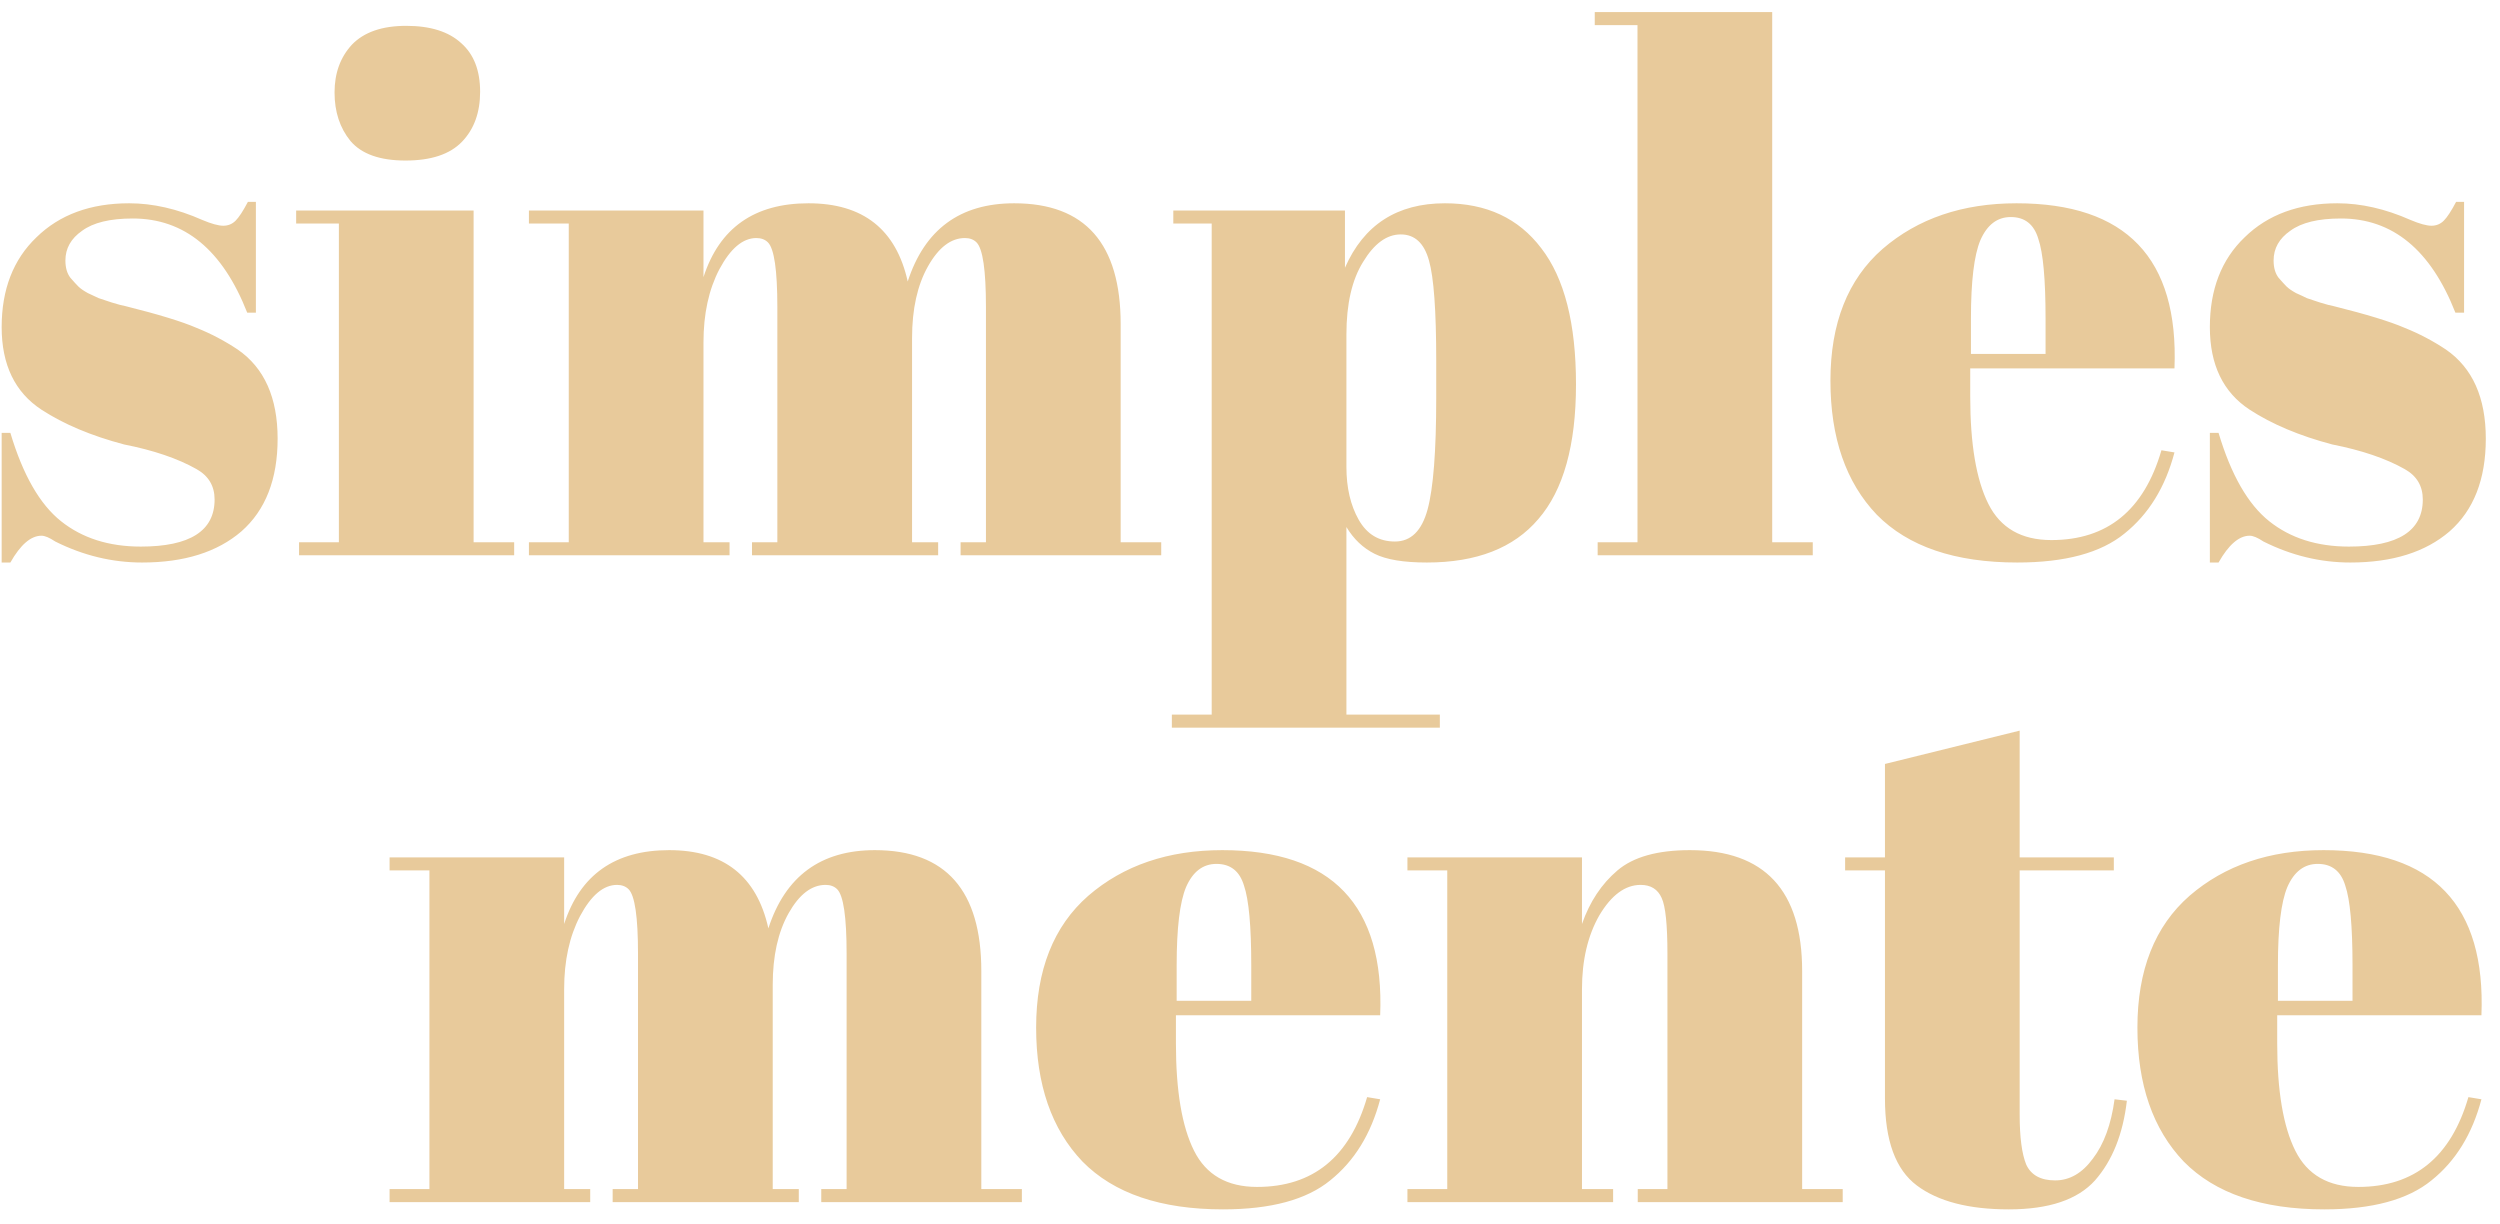 <svg width="143" height="70" viewBox="0 0 143 70" fill="none" xmlns="http://www.w3.org/2000/svg">
<path d="M0.095 32.176V24.761H0.593C1.311 27.163 2.277 28.848 3.493 29.815C4.708 30.782 6.227 31.265 8.05 31.265C10.867 31.265 12.275 30.367 12.275 28.572C12.275 27.799 11.93 27.219 11.24 26.832C10.162 26.224 8.782 25.755 7.097 25.423C5.219 24.926 3.644 24.263 2.374 23.435C0.855 22.441 0.095 20.866 0.095 18.712C0.095 16.558 0.758 14.845 2.084 13.575C3.41 12.277 5.177 11.628 7.387 11.628C8.74 11.628 10.135 11.945 11.571 12.581C12.096 12.802 12.496 12.912 12.773 12.912C13.049 12.912 13.284 12.815 13.477 12.622C13.67 12.429 13.905 12.07 14.181 11.545H14.637V17.883H14.14C12.731 14.293 10.549 12.498 7.594 12.498C6.296 12.498 5.329 12.732 4.694 13.202C4.059 13.644 3.741 14.21 3.741 14.9C3.741 15.315 3.838 15.646 4.031 15.895C4.224 16.116 4.376 16.282 4.487 16.392C4.597 16.502 4.777 16.627 5.025 16.765C5.274 16.875 5.481 16.972 5.647 17.055C5.813 17.11 6.061 17.193 6.393 17.303C6.752 17.414 7.014 17.483 7.18 17.511C9.058 17.98 10.411 18.394 11.24 18.753C12.068 19.085 12.855 19.499 13.601 19.996C15.12 21.046 15.88 22.744 15.88 25.092C15.88 27.412 15.189 29.18 13.808 30.395C12.427 31.582 10.535 32.176 8.133 32.176C6.42 32.176 4.763 31.776 3.161 30.975C2.83 30.754 2.567 30.643 2.374 30.643C1.766 30.643 1.173 31.154 0.593 32.176H0.095ZM23.196 9.183C21.732 9.183 20.682 8.811 20.047 8.065C19.439 7.319 19.136 6.394 19.136 5.289C19.136 4.184 19.467 3.273 20.13 2.555C20.82 1.837 21.856 1.478 23.237 1.478C24.618 1.478 25.668 1.809 26.386 2.472C27.104 3.107 27.463 4.032 27.463 5.248C27.463 6.435 27.118 7.388 26.427 8.106C25.737 8.824 24.66 9.183 23.196 9.183ZM16.94 12.042H27.09V31.016H29.41V31.762H17.106V31.016H19.384V12.788H16.94V12.042ZM30.254 12.042H40.239V15.853C41.15 13.036 43.153 11.628 46.246 11.628C49.367 11.628 51.259 13.119 51.922 16.102C52.888 13.119 54.918 11.628 58.012 11.628C62.072 11.628 64.102 13.934 64.102 18.546V31.016H66.422V31.762H54.946V31.016H56.396V17.552C56.396 15.453 56.216 14.224 55.857 13.865C55.692 13.699 55.471 13.616 55.194 13.616C54.394 13.616 53.689 14.155 53.082 15.232C52.474 16.309 52.17 17.676 52.17 19.333V31.016H53.662V31.762H43.014V31.016H44.464V17.552C44.464 15.453 44.285 14.224 43.926 13.865C43.76 13.699 43.539 13.616 43.263 13.616C42.49 13.616 41.785 14.21 41.15 15.398C40.542 16.558 40.239 17.952 40.239 19.582V31.016H41.73V31.762H30.254V31.016H32.533V12.788H30.254V12.042ZM82.152 20.618C82.152 17.773 82.014 15.867 81.737 14.9C81.461 13.906 80.923 13.409 80.122 13.409C79.321 13.409 78.603 13.934 77.968 14.983C77.332 16.005 77.015 17.386 77.015 19.126V26.708C77.015 27.895 77.249 28.903 77.719 29.732C78.189 30.561 78.879 30.975 79.79 30.975C80.702 30.975 81.323 30.367 81.655 29.152C81.986 27.937 82.152 25.81 82.152 22.772V20.618ZM76.932 12.042V15.315C78.009 12.857 79.915 11.628 82.649 11.628C85.024 11.628 86.861 12.484 88.159 14.196C89.485 15.909 90.147 18.505 90.147 21.985C90.147 25.465 89.429 28.033 87.993 29.691C86.585 31.348 84.458 32.176 81.613 32.176C80.287 32.176 79.293 32.011 78.63 31.679C77.968 31.348 77.429 30.837 77.015 30.146V40.876H82.359V41.622H67.03V40.876H69.309V12.788H67.113V12.042H76.932ZM91.22 0.691H101.37V31.016H103.69V31.762H91.386V31.016H93.664V1.436H91.22V0.691ZM115.39 32.176C111.827 32.176 109.148 31.265 107.353 29.442C105.585 27.591 104.701 25.037 104.701 21.778C104.701 18.491 105.696 15.978 107.684 14.238C109.7 12.498 112.255 11.628 115.348 11.628C121.618 11.628 124.628 14.776 124.38 21.073H112.697V22.689C112.697 25.396 113.042 27.44 113.733 28.82C114.423 30.201 115.625 30.892 117.337 30.892C120.541 30.892 122.64 29.18 123.634 25.755L124.38 25.879C123.855 27.868 122.902 29.414 121.521 30.519C120.168 31.624 118.124 32.176 115.39 32.176ZM112.738 20.245H117.006V18.215C117.006 15.978 116.867 14.459 116.591 13.658C116.343 12.829 115.818 12.415 115.017 12.415C114.244 12.415 113.664 12.857 113.277 13.741C112.918 14.597 112.738 16.088 112.738 18.215V20.245ZM126.404 32.176V24.761H126.901C127.619 27.163 128.586 28.848 129.801 29.815C131.016 30.782 132.535 31.265 134.358 31.265C137.175 31.265 138.584 30.367 138.584 28.572C138.584 27.799 138.239 27.219 137.548 26.832C136.471 26.224 135.09 25.755 133.405 25.423C131.527 24.926 129.953 24.263 128.683 23.435C127.163 22.441 126.404 20.866 126.404 18.712C126.404 16.558 127.067 14.845 128.393 13.575C129.718 12.277 131.486 11.628 133.695 11.628C135.049 11.628 136.443 11.945 137.88 12.581C138.404 12.802 138.805 12.912 139.081 12.912C139.357 12.912 139.592 12.815 139.785 12.622C139.979 12.429 140.213 12.07 140.49 11.545H140.945V17.883H140.448C139.04 14.293 136.858 12.498 133.903 12.498C132.604 12.498 131.638 12.732 131.003 13.202C130.367 13.644 130.05 14.21 130.05 14.9C130.05 15.315 130.146 15.646 130.34 15.895C130.533 16.116 130.685 16.282 130.795 16.392C130.906 16.502 131.085 16.627 131.334 16.765C131.583 16.875 131.79 16.972 131.955 17.055C132.121 17.11 132.37 17.193 132.701 17.303C133.06 17.414 133.323 17.483 133.488 17.511C135.366 17.98 136.72 18.394 137.548 18.753C138.377 19.085 139.164 19.499 139.91 19.996C141.429 21.046 142.188 22.744 142.188 25.092C142.188 27.412 141.498 29.18 140.117 30.395C138.736 31.582 136.844 32.176 134.441 32.176C132.729 32.176 131.072 31.776 129.47 30.975C129.138 30.754 128.876 30.643 128.683 30.643C128.075 30.643 127.481 31.154 126.901 32.176H126.404ZM22.284 49.042H32.269V52.853C33.18 50.036 35.182 48.628 38.276 48.628C41.397 48.628 43.289 50.119 43.951 53.102C44.918 50.119 46.948 48.628 50.041 48.628C54.101 48.628 56.131 50.934 56.131 55.546V68.016H58.451V68.762H46.976V68.016H48.426V54.552C48.426 52.453 48.246 51.224 47.887 50.865C47.721 50.699 47.501 50.616 47.224 50.616C46.423 50.616 45.719 51.155 45.111 52.232C44.504 53.309 44.2 54.676 44.2 56.333V68.016H45.691V68.762H35.044V68.016H36.494V54.552C36.494 52.453 36.315 51.224 35.956 50.865C35.79 50.699 35.569 50.616 35.293 50.616C34.52 50.616 33.815 51.21 33.18 52.398C32.572 53.558 32.269 54.952 32.269 56.582V68.016H33.76V68.762H22.284V68.016H24.563V49.788H22.284V49.042ZM69.956 69.176C66.393 69.176 63.714 68.265 61.919 66.442C60.151 64.591 59.267 62.037 59.267 58.778C59.267 55.491 60.262 52.978 62.25 51.238C64.266 49.498 66.821 48.628 69.915 48.628C76.184 48.628 79.195 51.776 78.946 58.073H67.263V59.689C67.263 62.396 67.608 64.44 68.299 65.82C68.989 67.201 70.191 67.892 71.903 67.892C75.107 67.892 77.206 66.18 78.2 62.755L78.946 62.879C78.421 64.868 77.468 66.414 76.087 67.519C74.734 68.624 72.69 69.176 69.956 69.176ZM67.305 57.245H71.572V55.215C71.572 52.978 71.433 51.459 71.157 50.658C70.909 49.829 70.384 49.415 69.583 49.415C68.81 49.415 68.23 49.857 67.843 50.74C67.484 51.597 67.305 53.088 67.305 55.215V57.245ZM80.505 49.042H90.489V52.853C90.931 51.583 91.608 50.561 92.519 49.788C93.43 49.014 94.811 48.628 96.662 48.628C100.943 48.628 103.083 50.934 103.083 55.546V68.016H105.403V68.762H93.679V68.016H95.377V54.552C95.377 52.895 95.267 51.831 95.046 51.362C94.825 50.865 94.425 50.616 93.845 50.616C92.961 50.616 92.174 51.196 91.483 52.356C90.82 53.516 90.489 54.925 90.489 56.582V68.016H92.27V68.762H80.505V68.016H82.783V49.788H80.505V49.042ZM107.82 62.838V49.788H105.541V49.042H107.82V43.698L115.525 41.792V49.042H120.911V49.788H115.525V63.749C115.525 65.047 115.65 66 115.898 66.608C116.174 67.215 116.727 67.519 117.555 67.519C118.384 67.519 119.102 67.105 119.71 66.276C120.345 65.448 120.759 64.315 120.953 62.879L121.657 62.962C121.436 64.868 120.828 66.387 119.834 67.519C118.84 68.624 117.196 69.176 114.904 69.176C112.612 69.176 110.858 68.721 109.643 67.809C108.427 66.898 107.82 65.24 107.82 62.838ZM132.948 69.176C129.386 69.176 126.706 68.265 124.911 66.442C123.144 64.591 122.26 62.037 122.26 58.778C122.26 55.491 123.254 52.978 125.243 51.238C127.259 49.498 129.814 48.628 132.907 48.628C139.176 48.628 142.187 51.776 141.938 58.073H130.256V59.689C130.256 62.396 130.601 64.44 131.291 65.82C131.982 67.201 133.183 67.892 134.896 67.892C138.099 67.892 140.198 66.18 141.193 62.755L141.938 62.879C141.414 64.868 140.461 66.414 139.08 67.519C137.726 68.624 135.683 69.176 132.948 69.176ZM130.297 57.245H134.564V55.215C134.564 52.978 134.426 51.459 134.15 50.658C133.901 49.829 133.376 49.415 132.576 49.415C131.802 49.415 131.222 49.857 130.836 50.74C130.476 51.597 130.297 53.088 130.297 55.215V57.245Z" fill="#E8CA9B"/>
</svg>
